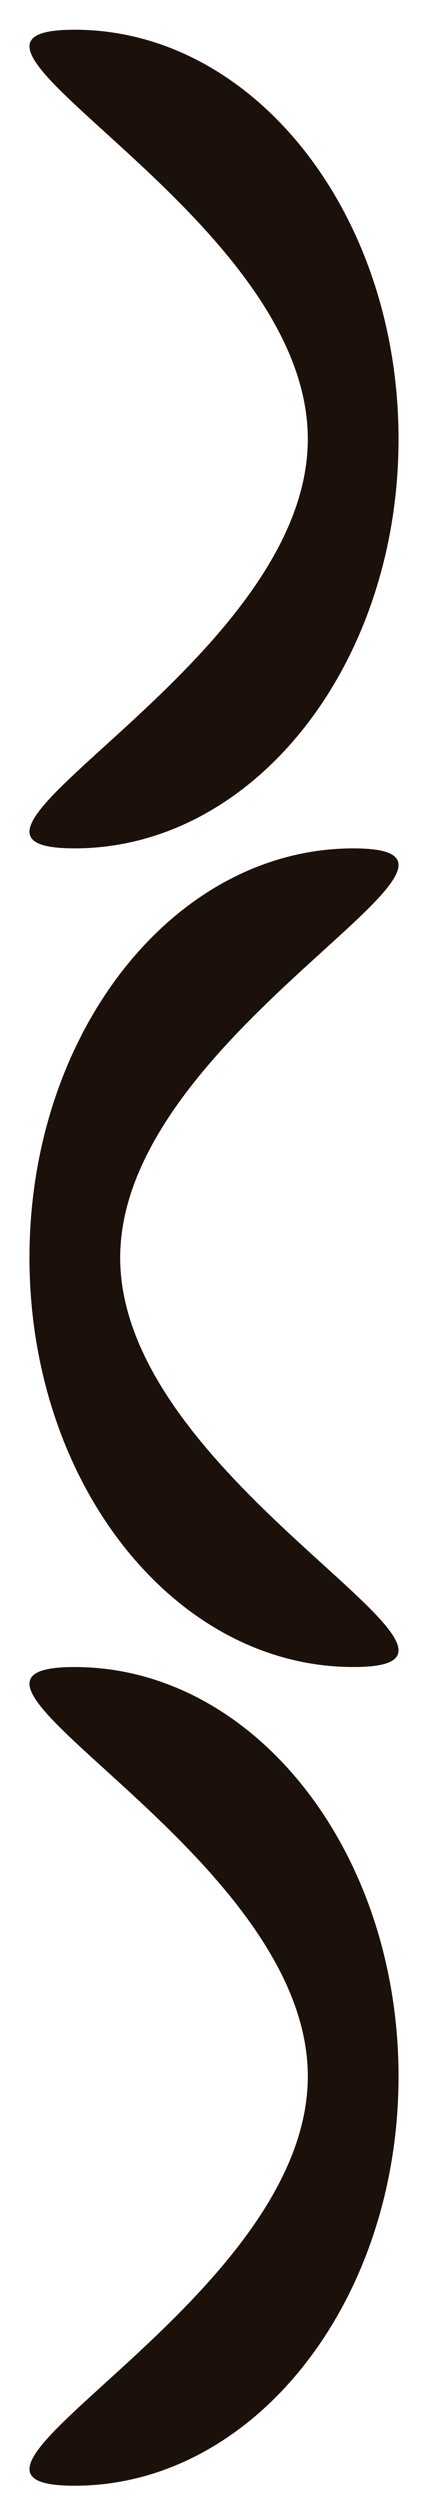 <svg width="12" height="70" viewBox="0 0 12 70" fill="none" xmlns="http://www.w3.org/2000/svg">
<path d="M2.089 23.754C-2.929 23.754 8.63 18.623 8.63 12.293C8.63 5.963 -2.929 0.832 2.089 0.832C7.106 0.832 11.174 5.963 11.174 12.293C11.174 18.623 7.106 23.754 2.089 23.754Z" fill="#1C110A"/>
<path d="M9.911 23.754C14.929 23.754 3.37 28.885 3.37 35.215C3.37 41.545 14.929 46.676 9.911 46.676C4.894 46.676 0.826 41.545 0.826 35.215C0.826 28.885 4.894 23.754 9.911 23.754Z" fill="#1C110A"/>
<path d="M2.089 69.599C-2.929 69.599 8.63 64.467 8.63 58.137C8.63 51.808 -2.929 46.676 2.089 46.676C7.106 46.676 11.174 51.808 11.174 58.137C11.174 64.467 7.106 69.599 2.089 69.599Z" fill="#1C110A"/>
</svg>
